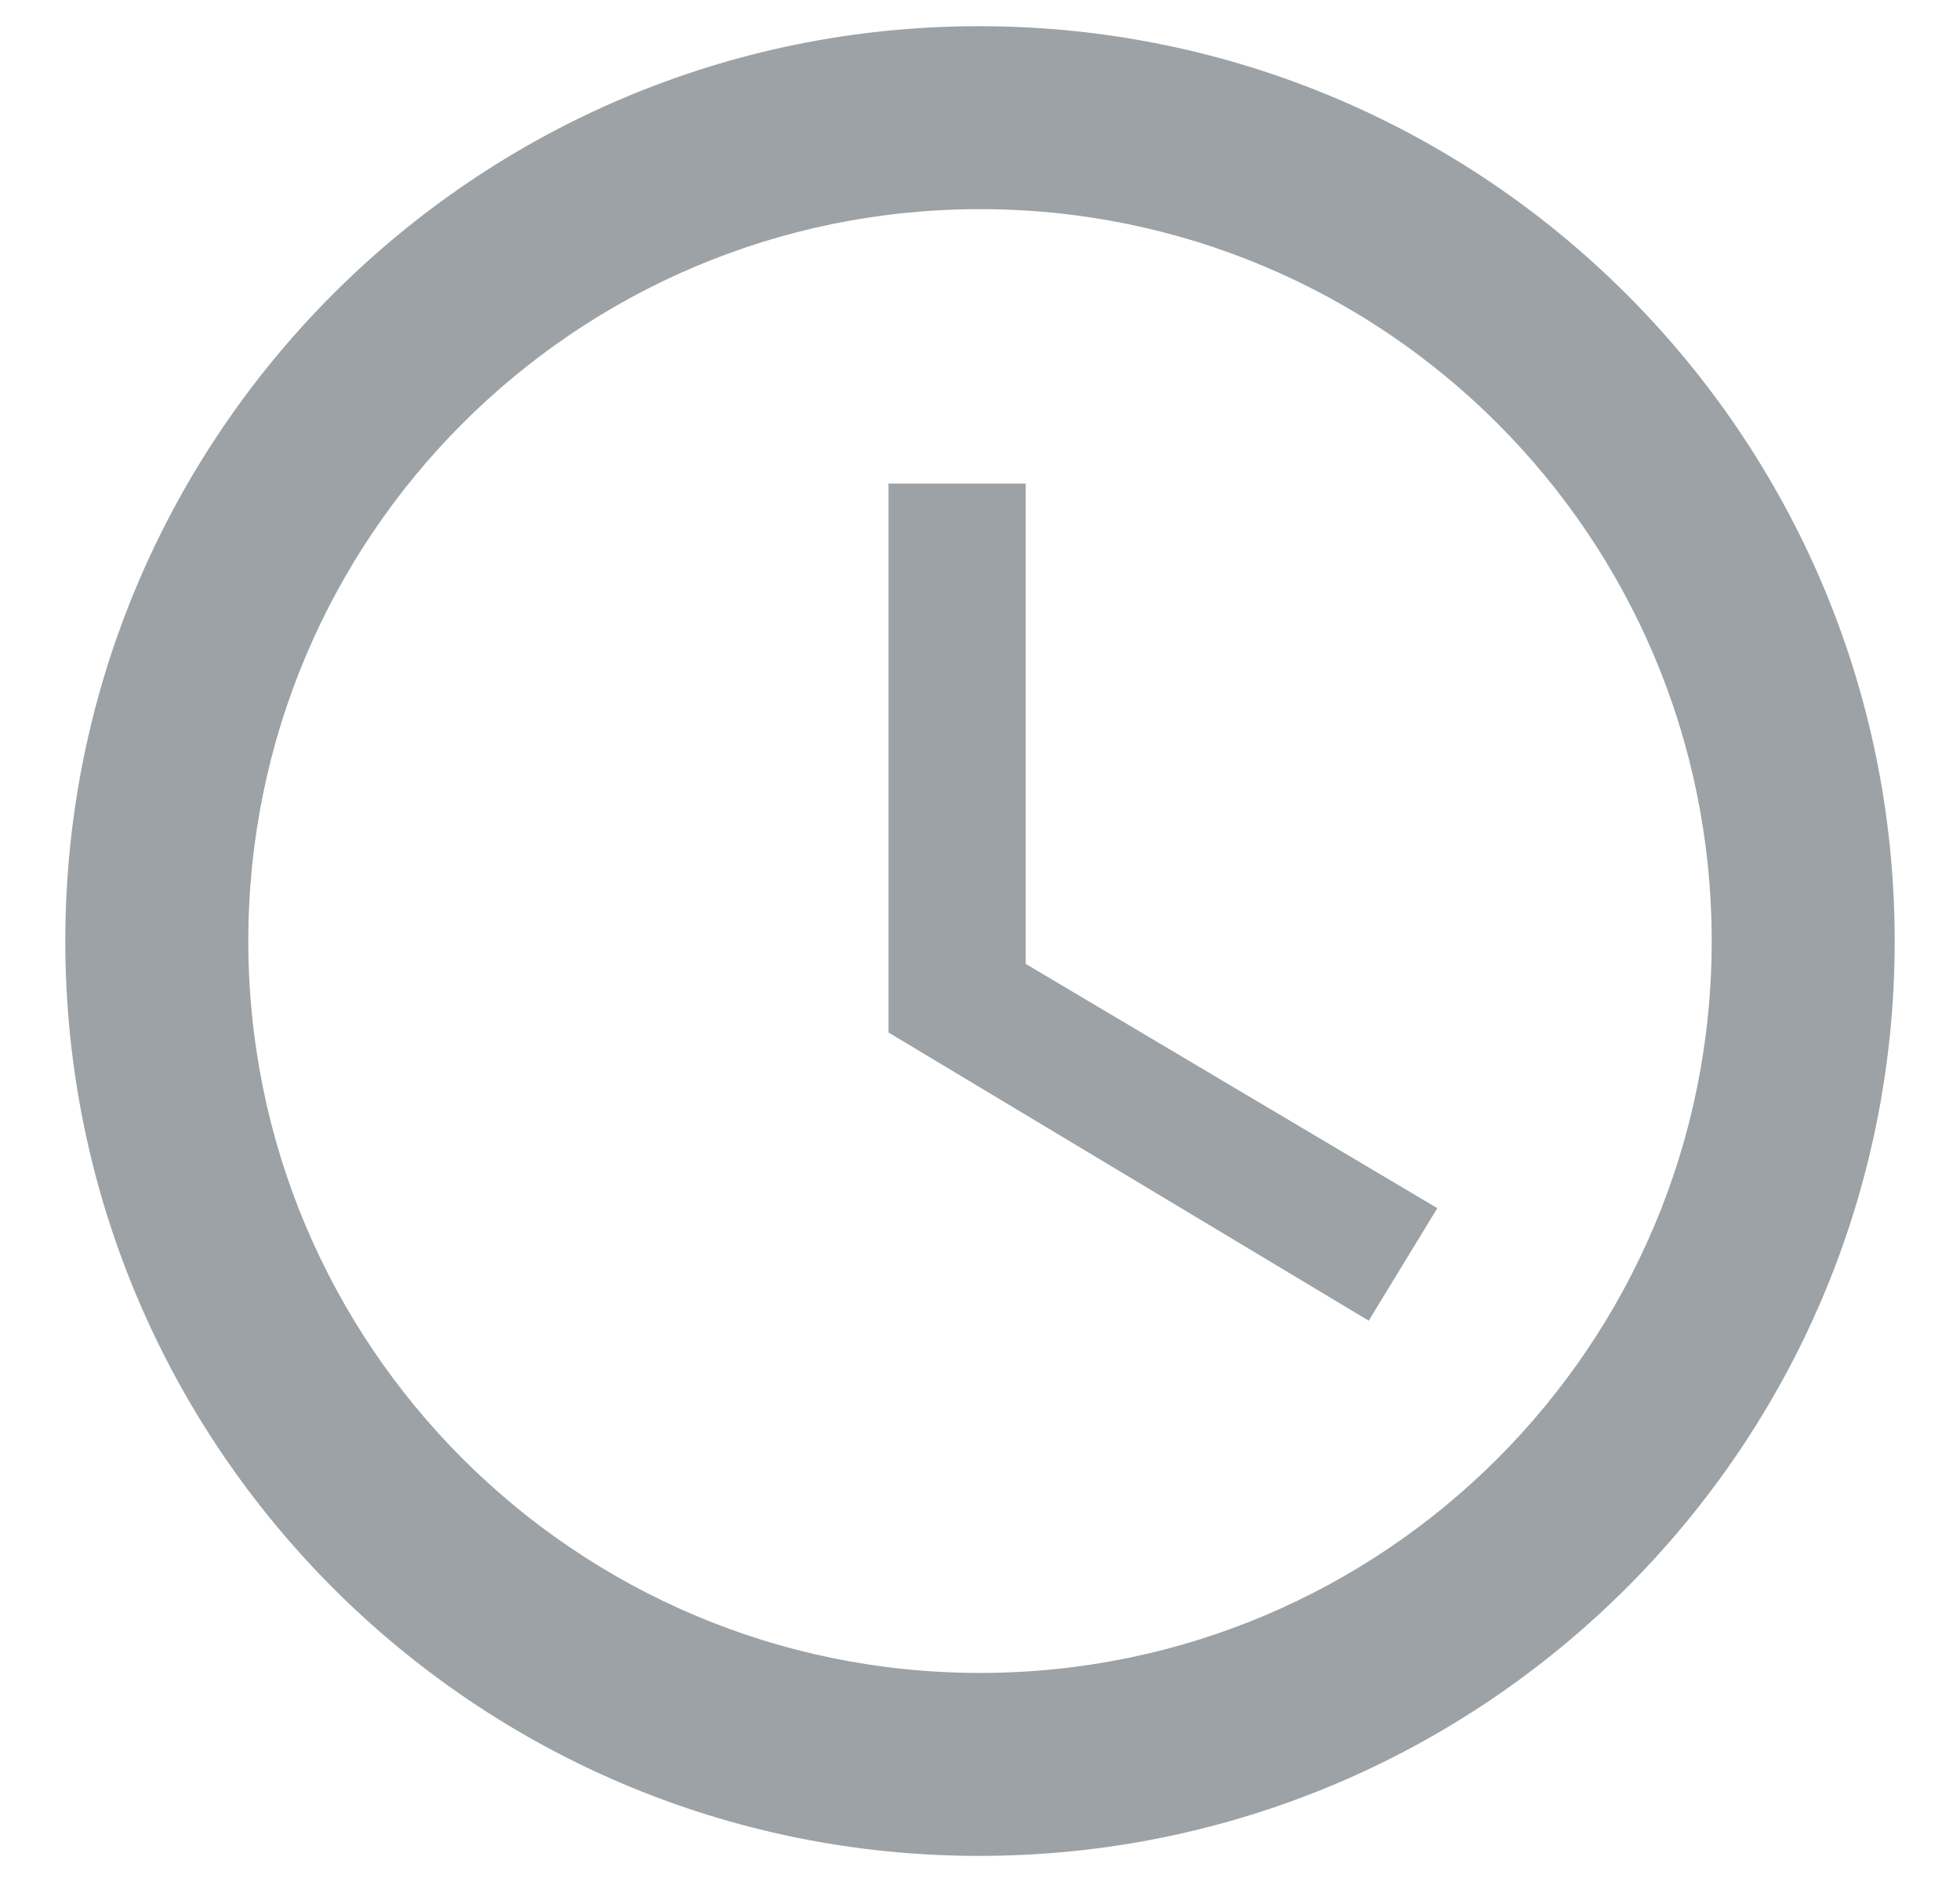 <svg width="25" height="24" viewBox="0 0 25 24" fill="none" xmlns="http://www.w3.org/2000/svg">
<path d="M12.488 0.334C6.048 0.334 0.833 5.561 0.833 12.001C0.833 18.441 6.048 23.667 12.488 23.667C18.94 23.667 24.167 18.441 24.167 12.001C24.167 5.561 18.94 0.334 12.488 0.334ZM12.5 21.334C7.343 21.334 3.167 17.157 3.167 12.001C3.167 6.844 7.343 2.667 12.5 2.667C17.657 2.667 21.833 6.844 21.833 12.001C21.833 17.157 17.657 21.334 12.5 21.334Z" fill="#9CA2A5"/>
<path d="M13.083 6.167H11.333V13.167L17.458 16.842L18.333 15.407L13.083 12.292V6.167Z" fill="#9CA2A5"/>
</svg>
